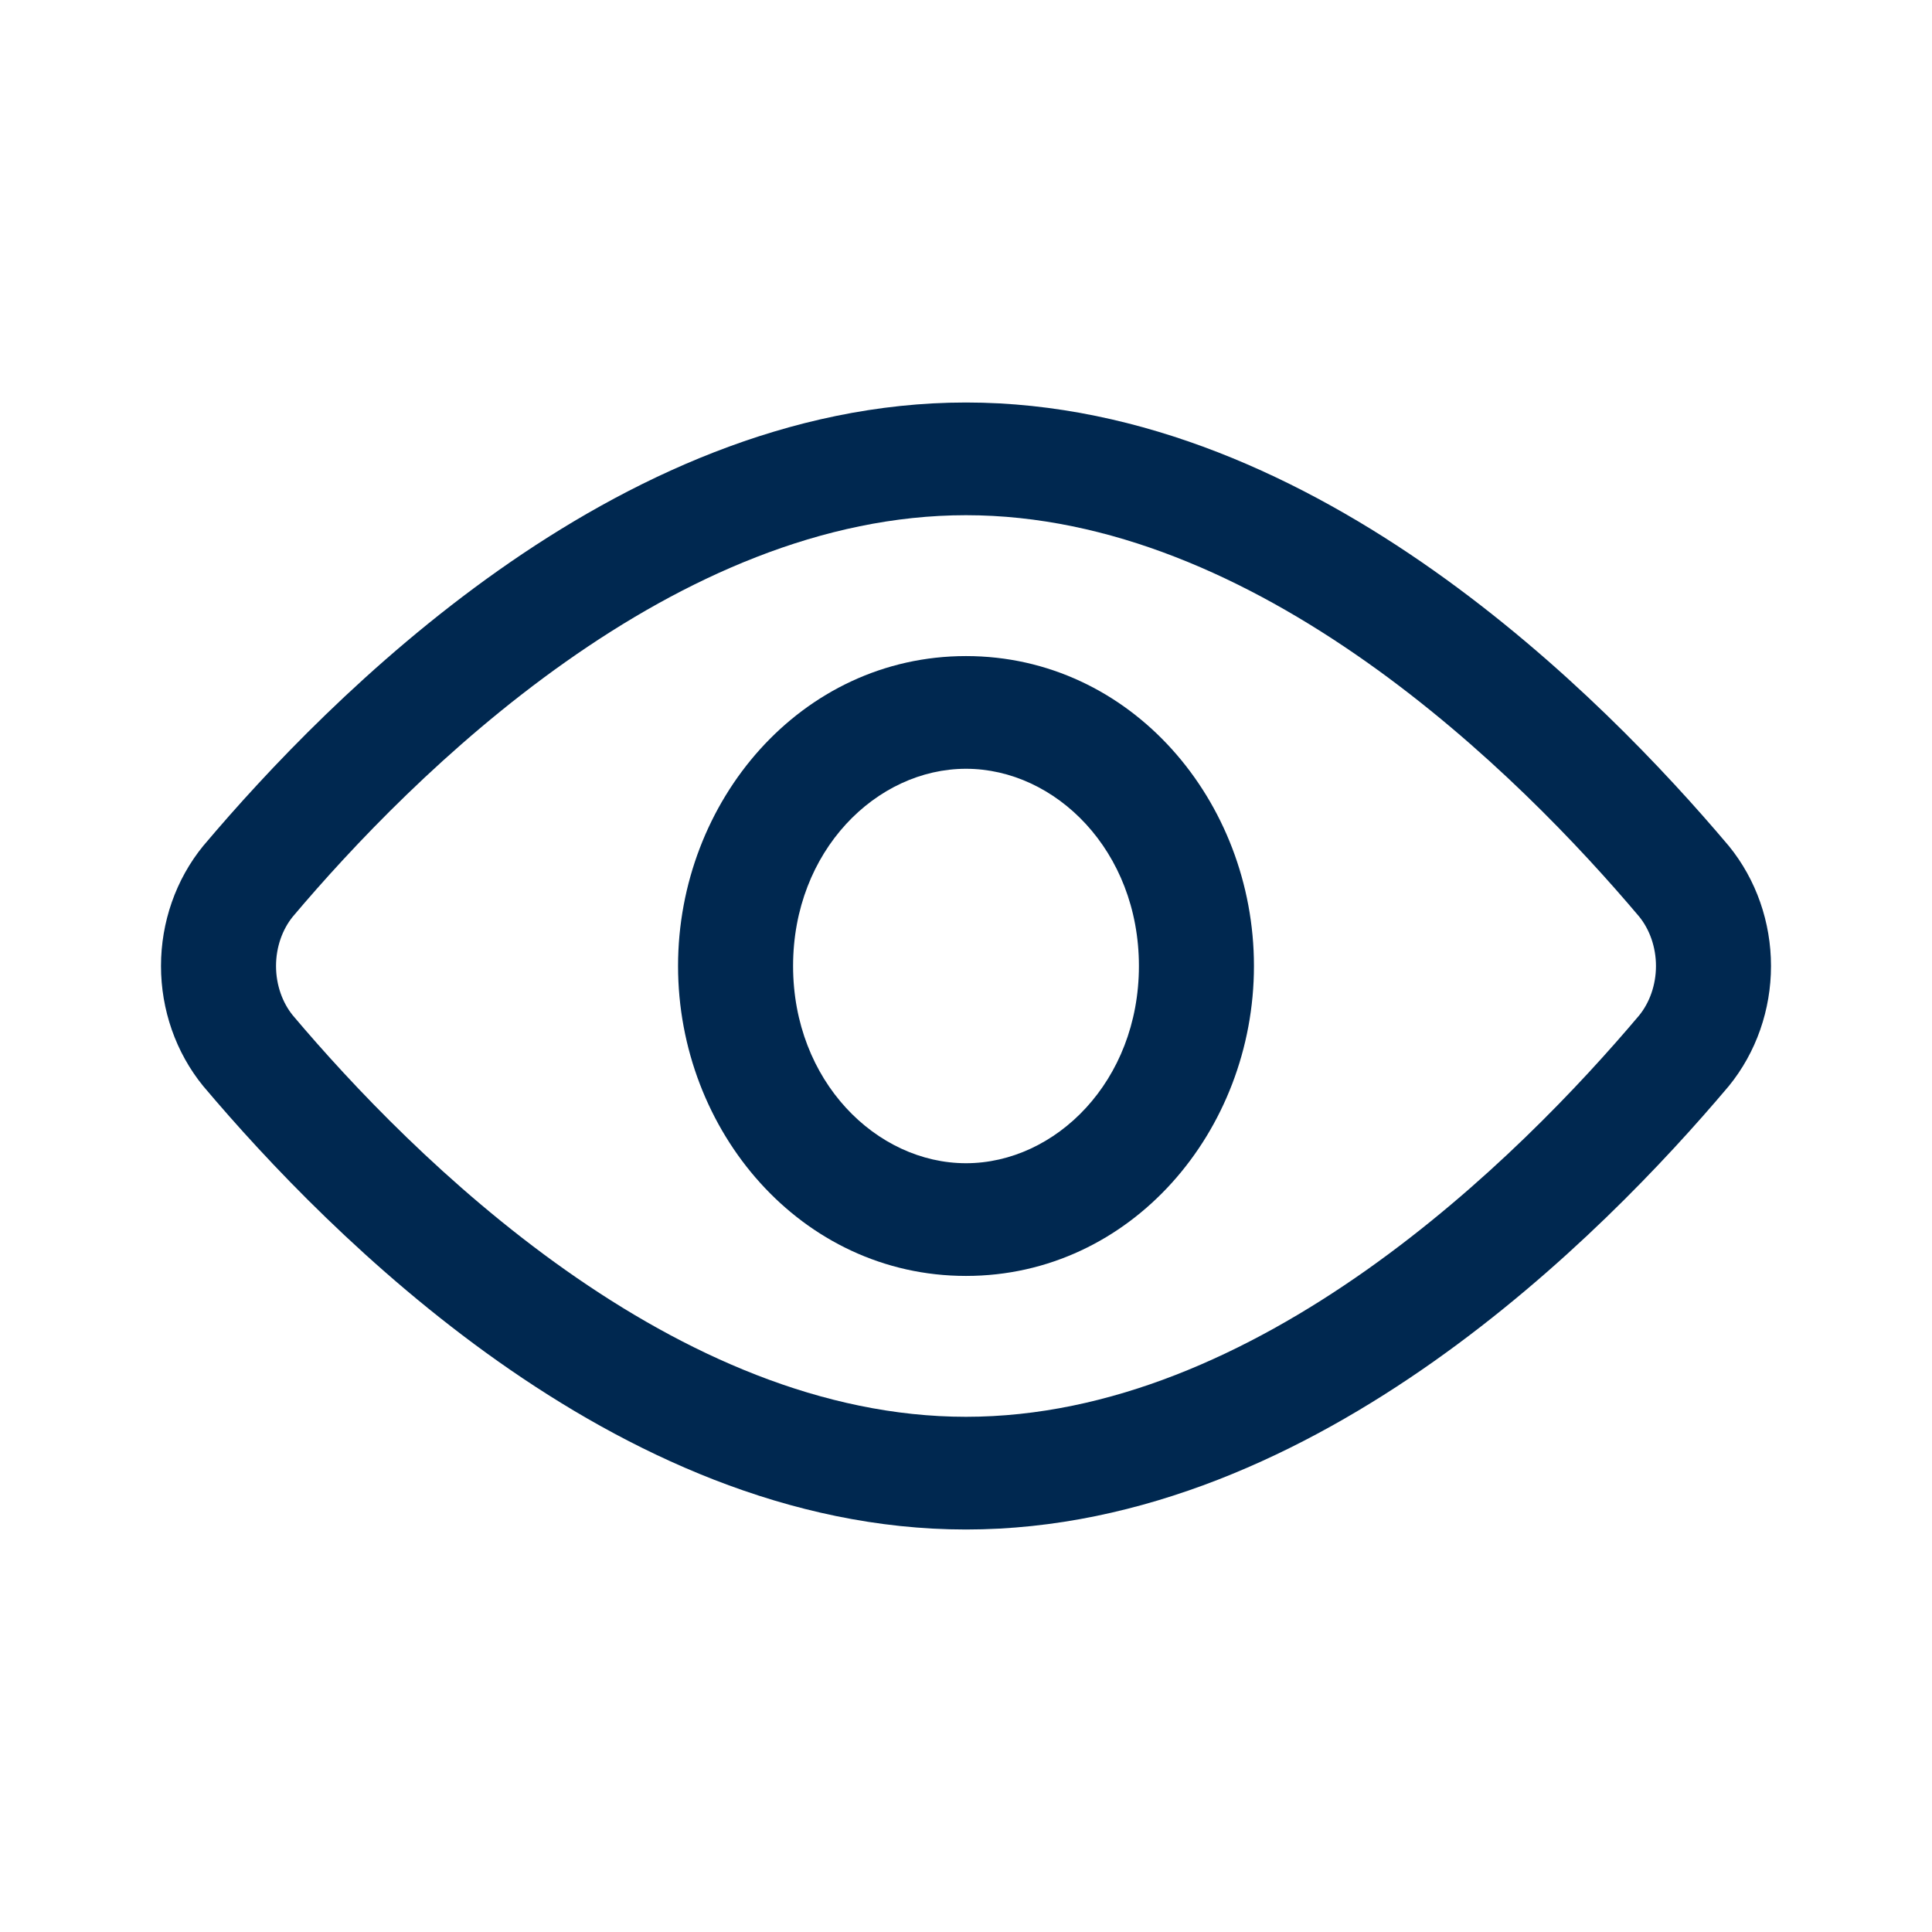 <svg width="24" height="24" viewBox="0 0 24 24" fill="none" xmlns="http://www.w3.org/2000/svg">
<g id="show">
<g id="show_2">
<path fill-rule="evenodd" clip-rule="evenodd" d="M12 8.15C9.949 8.15 8.423 9.952 8.423 12C8.423 14.048 9.949 15.85 12 15.85C14.051 15.85 15.577 14.048 15.577 12C15.577 9.952 14.051 8.15 12 8.15ZM9.852 12C9.852 10.568 10.889 9.55 12 9.55C13.111 9.55 14.148 10.568 14.148 12C14.148 13.432 13.111 14.45 12 14.45C10.889 14.45 9.852 13.432 9.852 12Z" fill="#002850"/>
<path fill-rule="evenodd" clip-rule="evenodd" d="M12 5C9.794 5 7.795 5.954 6.19 7.087C4.58 8.224 3.305 9.584 2.533 10.498L2.526 10.506C2.182 10.927 2 11.459 2 12C2 12.541 2.182 13.073 2.526 13.494L2.533 13.502C3.305 14.416 4.58 15.776 6.19 16.913C7.795 18.046 9.794 19 12 19C14.206 19 16.205 18.046 17.81 16.913C19.42 15.776 20.695 14.416 21.467 13.502L21.474 13.494C21.818 13.073 22 12.541 22 12C22 11.459 21.818 10.927 21.474 10.506L21.467 10.498C20.695 9.584 19.42 8.224 17.81 7.087C16.205 5.954 14.206 5 12 5ZM3.429 12C3.429 11.763 3.509 11.545 3.637 11.387C4.368 10.521 5.554 9.262 7.025 8.223C8.505 7.178 10.213 6.4 12 6.4C13.787 6.4 15.495 7.178 16.975 8.223C18.446 9.262 19.632 10.521 20.363 11.387C20.491 11.545 20.571 11.763 20.571 12C20.571 12.237 20.491 12.455 20.363 12.613C19.632 13.479 18.446 14.738 16.975 15.777C15.495 16.822 13.787 17.6 12 17.6C10.213 17.6 8.505 16.822 7.025 15.777C5.554 14.738 4.368 13.479 3.637 12.613C3.509 12.455 3.429 12.237 3.429 12Z" fill="#002850"/>
</g>
</g>
</svg>
